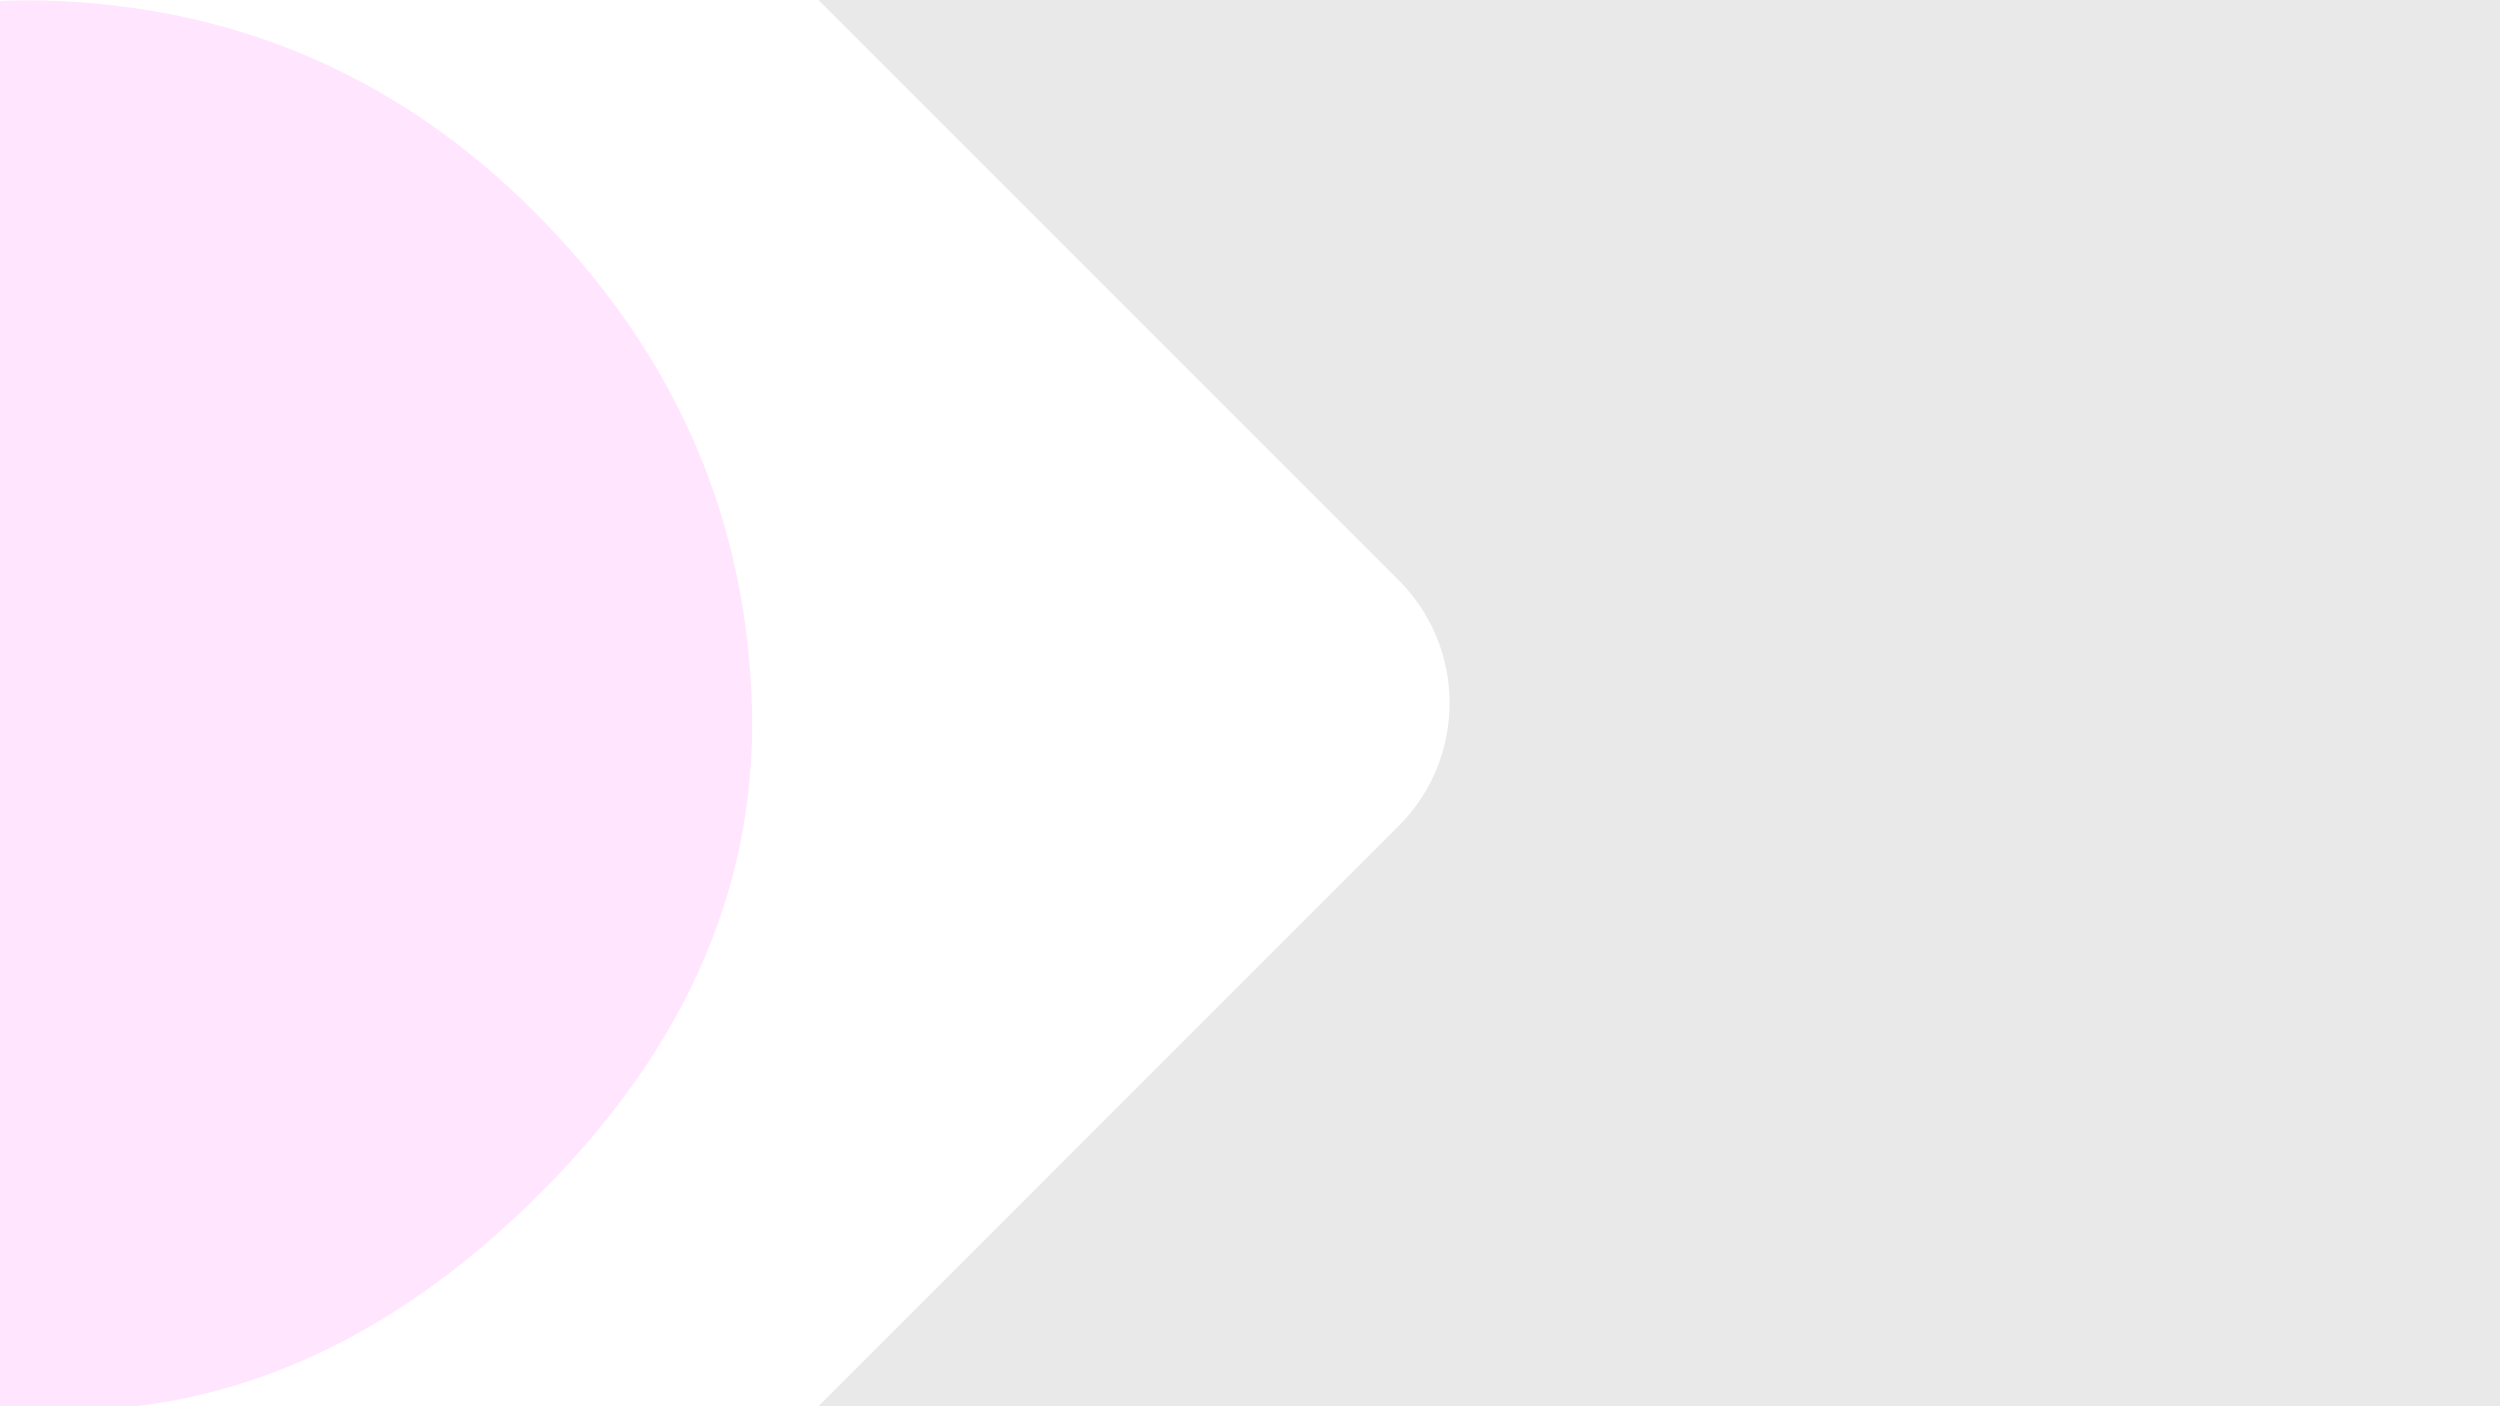 <?xml version="1.0" encoding="utf-8"?>
<!-- Generator: Adobe Illustrator 26.0.1, SVG Export Plug-In . SVG Version: 6.00 Build 0)  -->
<svg version="1.1" id="Capa_1" opacity="0.1" xmlns="http://www.w3.org/2000/svg" xmlns:xlink="http://www.w3.org/1999/xlink" x="0px"
	 y="0px" viewBox="0 0 1920 1080" style="enable-background:new 0 0 1920 1080;" xml:space="preserve">
<style type="text/css">
	.st0{fill:#FF00F2;}
	.st1{fill:#1D1D1B;}
</style>
<path class="st0" d="M410.3,162.6c104.5,104.5,160.1,227.5,166.8,369C584,673.3,530,801.3,415.3,916
	C297.4,1033.9,167.7,1089.6,26,1082.8c-141.6-6.7-264.6-62.2-369.1-166.8c-101.1-101.1-155-222.4-161.8-364.1
	C-511.6,410.3-456,280.5-338,162.6C-223.4,48-95.3-6,46.2,0.8C187.9,7.6,309.2,61.5,410.3,162.6z"/>
<g>
	<path class="st1" d="M-336.3,3068.4c-45.1-55.2-81.3-116.4-108.2-182.6c-34.8-85.8-52.5-176.6-52.5-269.7
		c0-93.1,17.6-183.8,52.5-269.7c36-88.8,89-168.6,157.4-237l188.6-188.6c1-0.9,1.9-1.8,2.9-2.7L1131.2,691.4
		c83.4-83.4,83.4-219.2,0-302.6l-755-755c-10-10-15.5-23.3-15.5-37.4s5.5-27.4,15.5-37.4l377.5-377.5c10-10,23.3-15.5,37.5-15.5
		c14.1,0,27.4,5.5,37.4,15.5c1.8,1.8,3.7,3.5,5.6,5.1L1883.9,54.4c4.8,8.3,22.8,45.7,37.5,163.8c11.2,90,17.4,204.3,17.4,321.8
		s-6.2,231.8-17.4,321.8c-15.3,123.1-34.2,158.6-38.1,164.7L-336.3,3068.4z"/>
	<path class="st1" d="M792.4-743.6l1025.1,847.5c5.8,17.5,17,59.6,26.4,143.9c9.3,83.3,14.4,187,14.4,292.2
		c0,105.1-5.1,208.9-14.4,292.2c-9.9,88.4-21.7,130.4-27.2,146.3l-2140.4,1969c-17.8-29.2-33.3-59.8-46.3-91.8
		c-15.4-37.9-27.1-77.5-34.9-117.8c-7.7-39.9-11.7-80.9-11.7-121.6c0-40.8,3.9-81.7,11.7-121.6c7.8-40.3,19.5-79.9,34.9-117.8
		c32-78.8,79-149.6,139.7-210.3L-42.8,1979c1.4-1.3,2.7-2.6,4.1-3.9L1188.1,748.3c28.1-28.1,49.8-60.8,64.7-97.5
		c14.3-35.3,21.6-72.6,21.6-110.7c0-38.2-7.3-75.4-21.6-110.7c-14.9-36.6-36.6-69.4-64.7-97.5L452.5-403.7L792.4-743.6 M791.1-914.7
		c-34.2,0-68.3,13-94.4,39.1L319.2-498.1c-52.1,52.1-52.1,136.6,0,188.7l755,755c52.1,52.1,52.1,136.6,0,188.7L-152.6,1861.3
		l-0.1-0.1l-191.4,191.4c-311.3,311.3-311.3,815.9,0,1127.1l2.7,2.7l2282.5-2099.8c104.2-104.2,104.2-981.1,0-1085.4L885.4-875.6
		C859.4-901.6,825.2-914.7,791.1-914.7L791.1-914.7z"/>
</g>
</svg>
